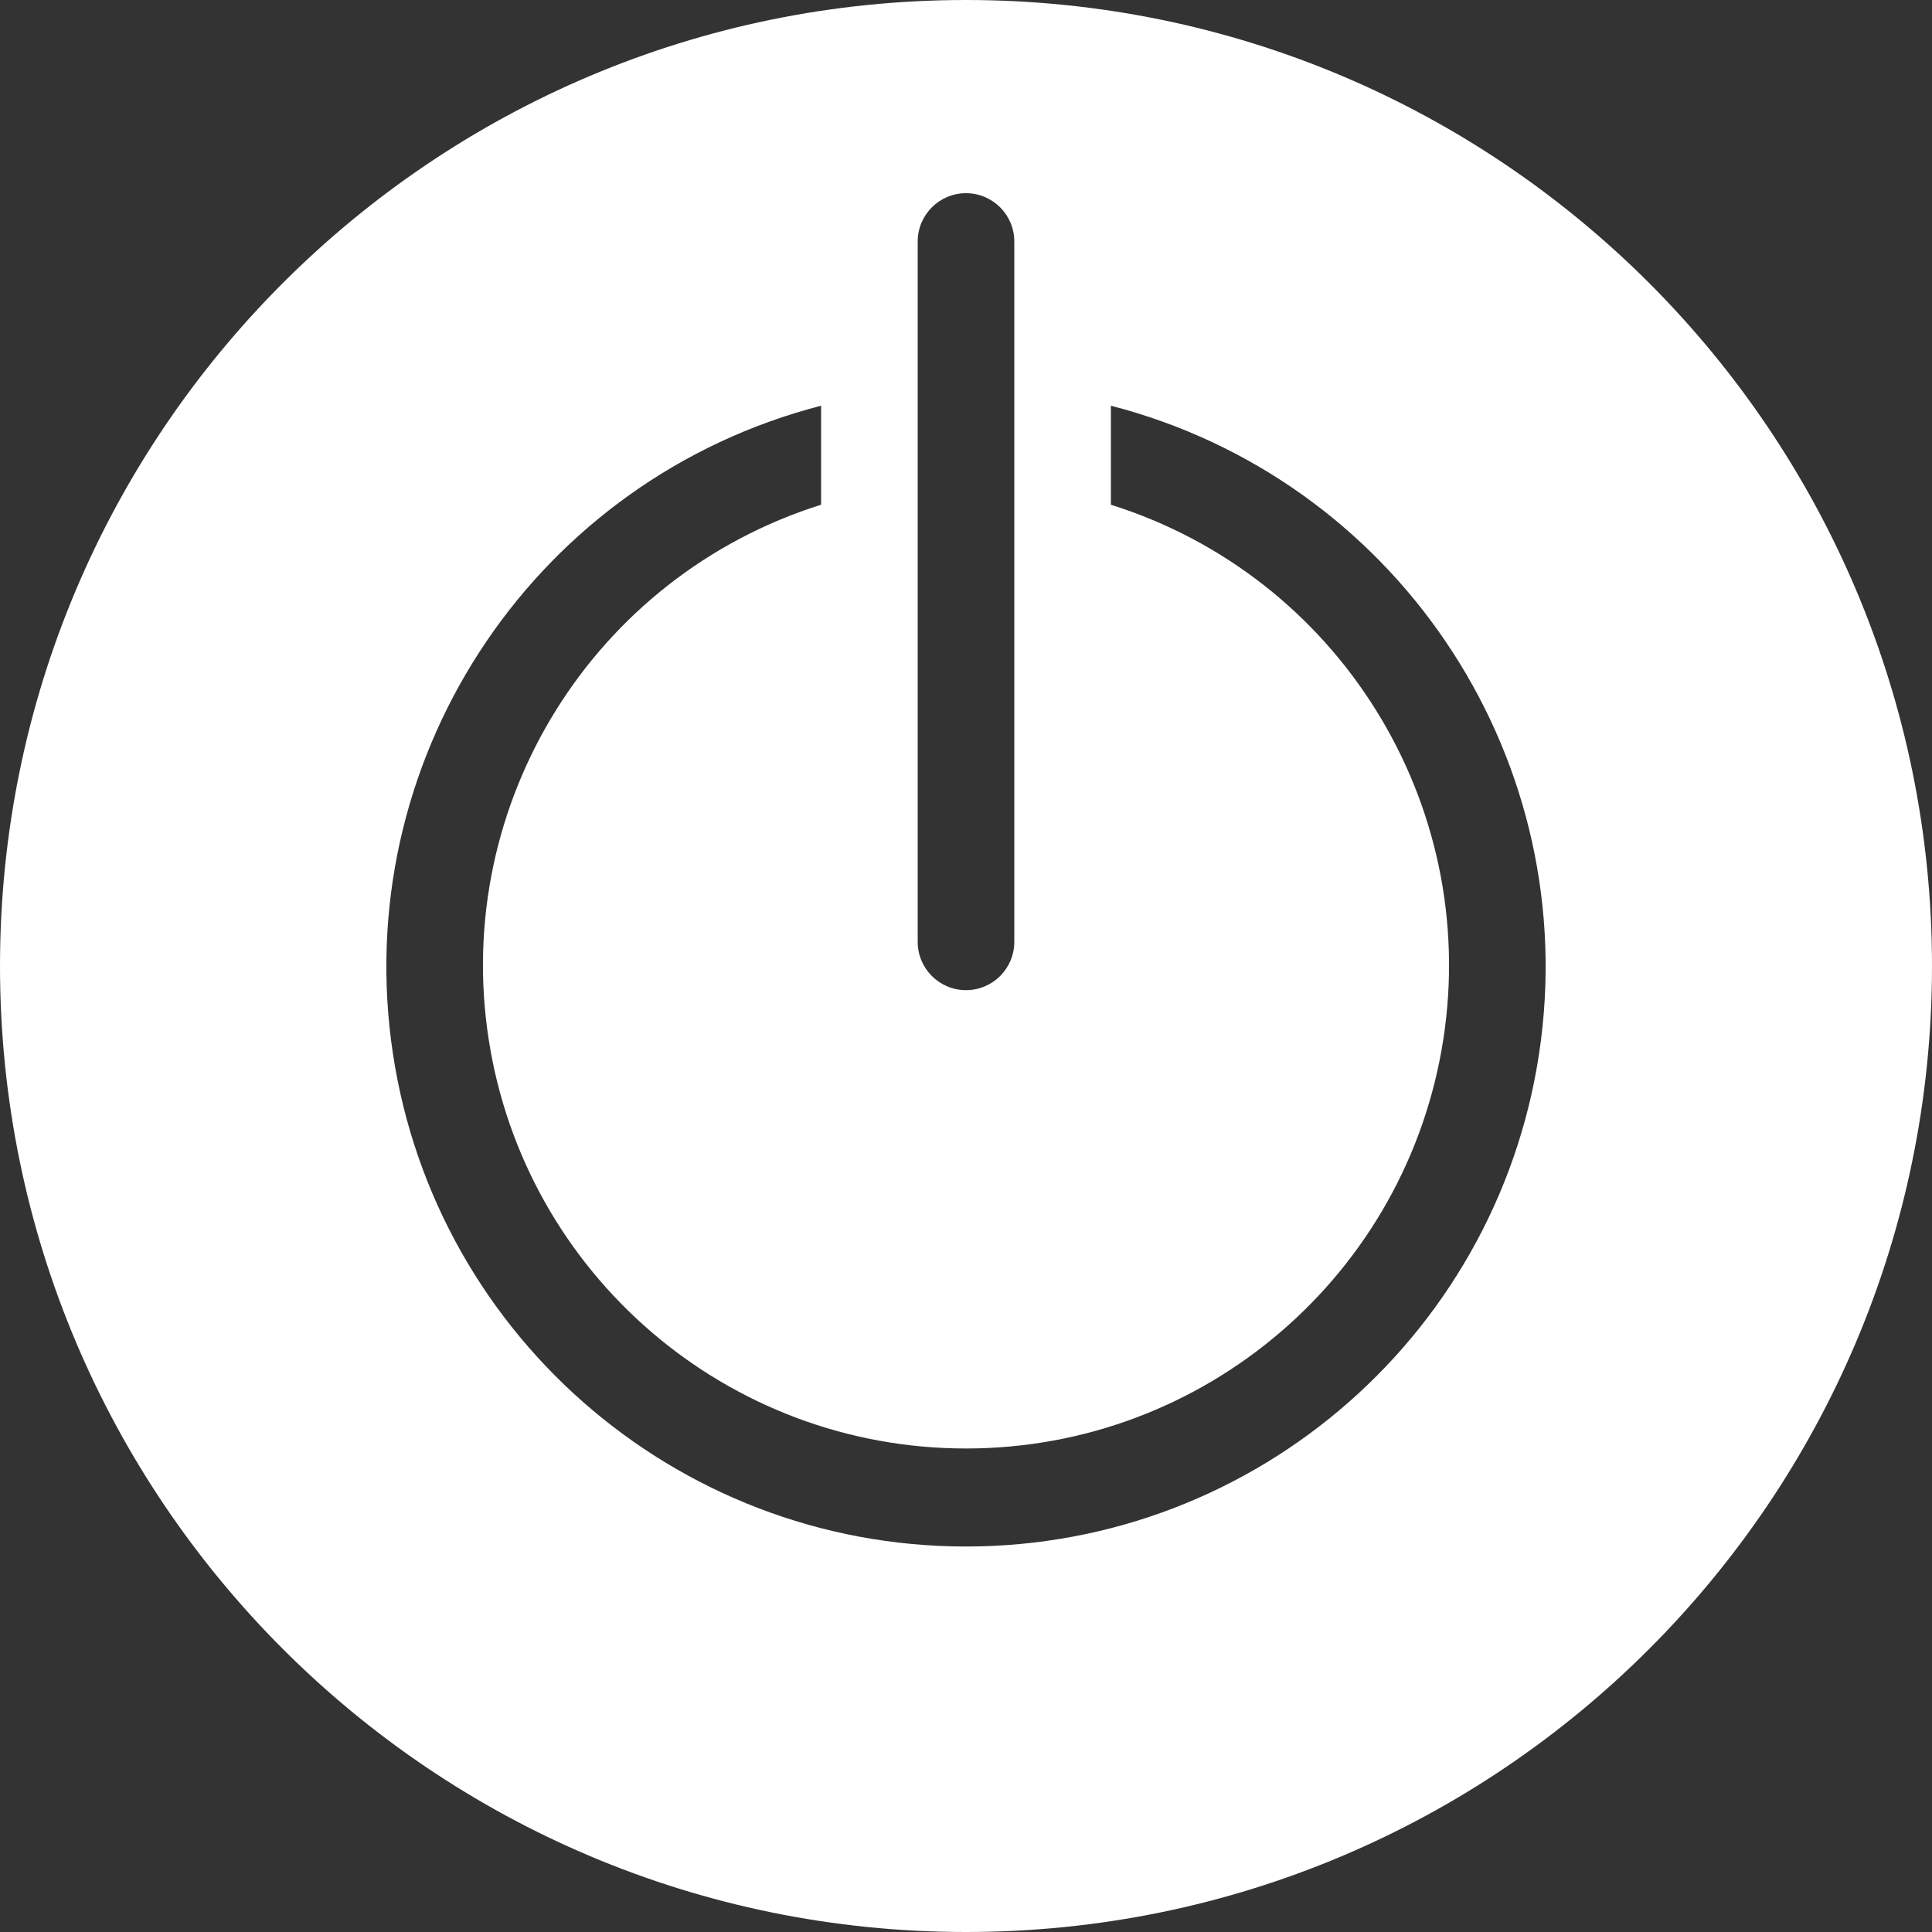 <?xml version="1.0" encoding="UTF-8"?>
<svg xmlns="http://www.w3.org/2000/svg" xmlns:xlink="http://www.w3.org/1999/xlink" width="340px" height="340px" viewBox="0 0 340 340" version="1.1">
<rect x="0" y="0" width="340" height="340" fill="#333333" stroke="none"/>
<g id="surface1">
<path style=" stroke:none;fill-rule:nonzero;fill:rgb(100%,100%,100%);fill-opacity:1;" d="M 195.5 71.398 C 245.234 84.242 277.66 132.059 271.188 183.012 C 264.715 233.969 221.363 272.16 170 272.16 C 118.637 272.16 75.285 233.969 68.812 183.012 C 62.34 132.059 94.766 84.242 144.5 71.398 L 144.5 88.824 C 104.469 101.414 79.617 141.332 85.984 182.809 C 92.352 224.285 128.035 254.91 170 254.91 C 211.965 254.91 247.648 224.285 254.016 182.809 C 260.383 141.332 235.531 101.414 195.5 88.824 Z M 178.5 42.5 L 178.5 165.75 C 178.5 170.445 174.695 174.25 170 174.25 C 165.305 174.25 161.5 170.445 161.5 165.75 L 161.5 42.5 C 161.5 37.805 165.305 34 170 34 C 174.695 34 178.5 37.805 178.5 42.5 Z M 170 340 C 263.887 340 340 263.887 340 170 C 340 76.113 263.887 0 170 0 C 76.113 0 0 76.113 0 170 C 0 263.887 76.113 340 170 340 Z M 170 340 "/>
</g>
</svg>
